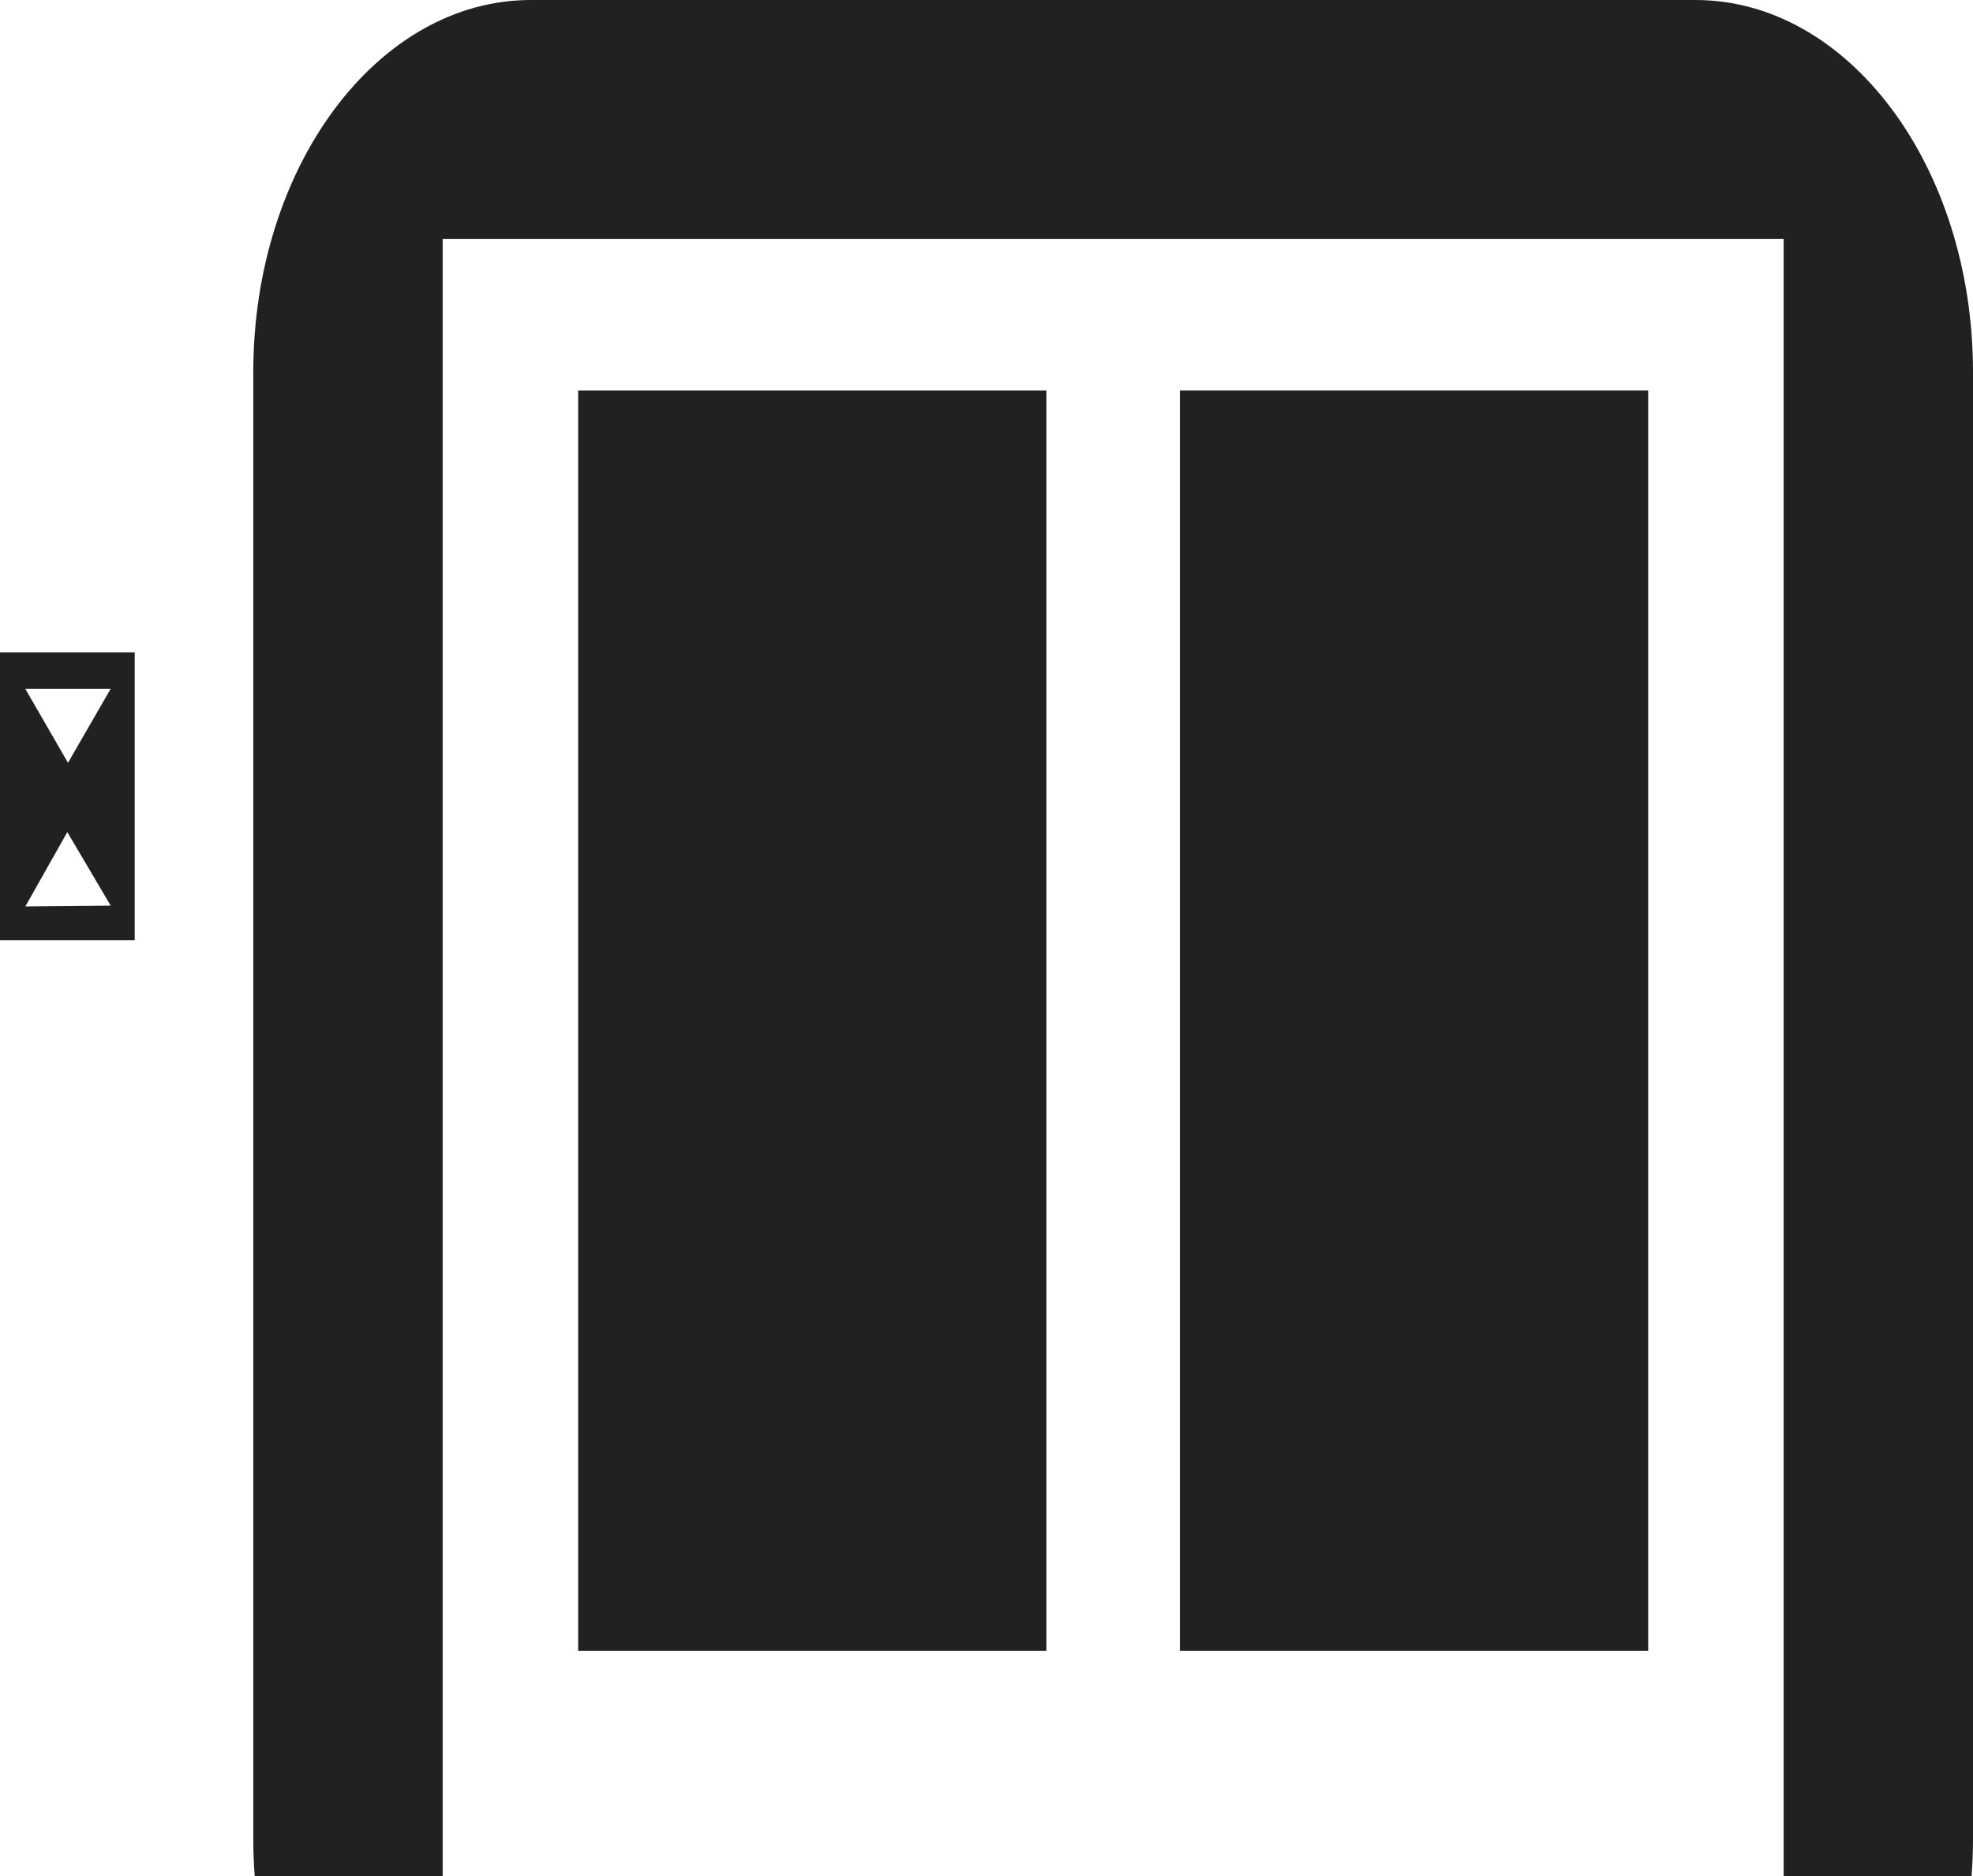 <?xml version="1.0" encoding="utf-8"?>
<!-- Generator: Adobe Illustrator 16.0.0, SVG Export Plug-In . SVG Version: 6.00 Build 0)  -->
<!DOCTYPE svg PUBLIC "-//W3C//DTD SVG 1.1//EN" "http://www.w3.org/Graphics/SVG/1.1/DTD/svg11.dtd">
<svg version="1.1" id="Calque_1" xmlns="http://www.w3.org/2000/svg" xmlns:xlink="http://www.w3.org/1999/xlink" x="0px" y="0px"
	 width="111.445px" height="105.971px" viewBox="0 0 111.445 105.971" enable-background="new 0 0 111.445 105.971"
	 xml:space="preserve">
<g id="Calque_x0020_1">
	<g>
		<path fill="#212121" d="M0,36.845v16.258h7.608V36.845H0z M3.841,51.176l-2.41,0.022L2.616,49.1L3.802,47l1.226,2.077l1.225,2.077
			L3.841,51.176L3.841,51.176z M5.045,40.996l-1.204,2.09l-1.206-2.09L1.43,38.909h2.411h2.41L5.045,40.996z"/>
		<path fill="#212121" d="M25.005,105.97v-92.47h75.744v92.47h10.616c0.048-0.671,0.08-1.352,0.08-2.041V21.02
			C111.446,9.413,104.426,0,95.764,0H29.988C21.328,0,14.307,9.413,14.307,21.02v82.909c0,0.689,0.032,1.37,0.08,2.041H25.005
			L25.005,105.97z"/>
		<g>
			<path fill="#212121" d="M93.097,93.248h-26.45V22.052h26.45V93.248z"/>
			<path fill="#212121" d="M59.107,93.248H32.658V22.052h26.448V93.248z"/>
		</g>
	</g>
</g>
</svg>
